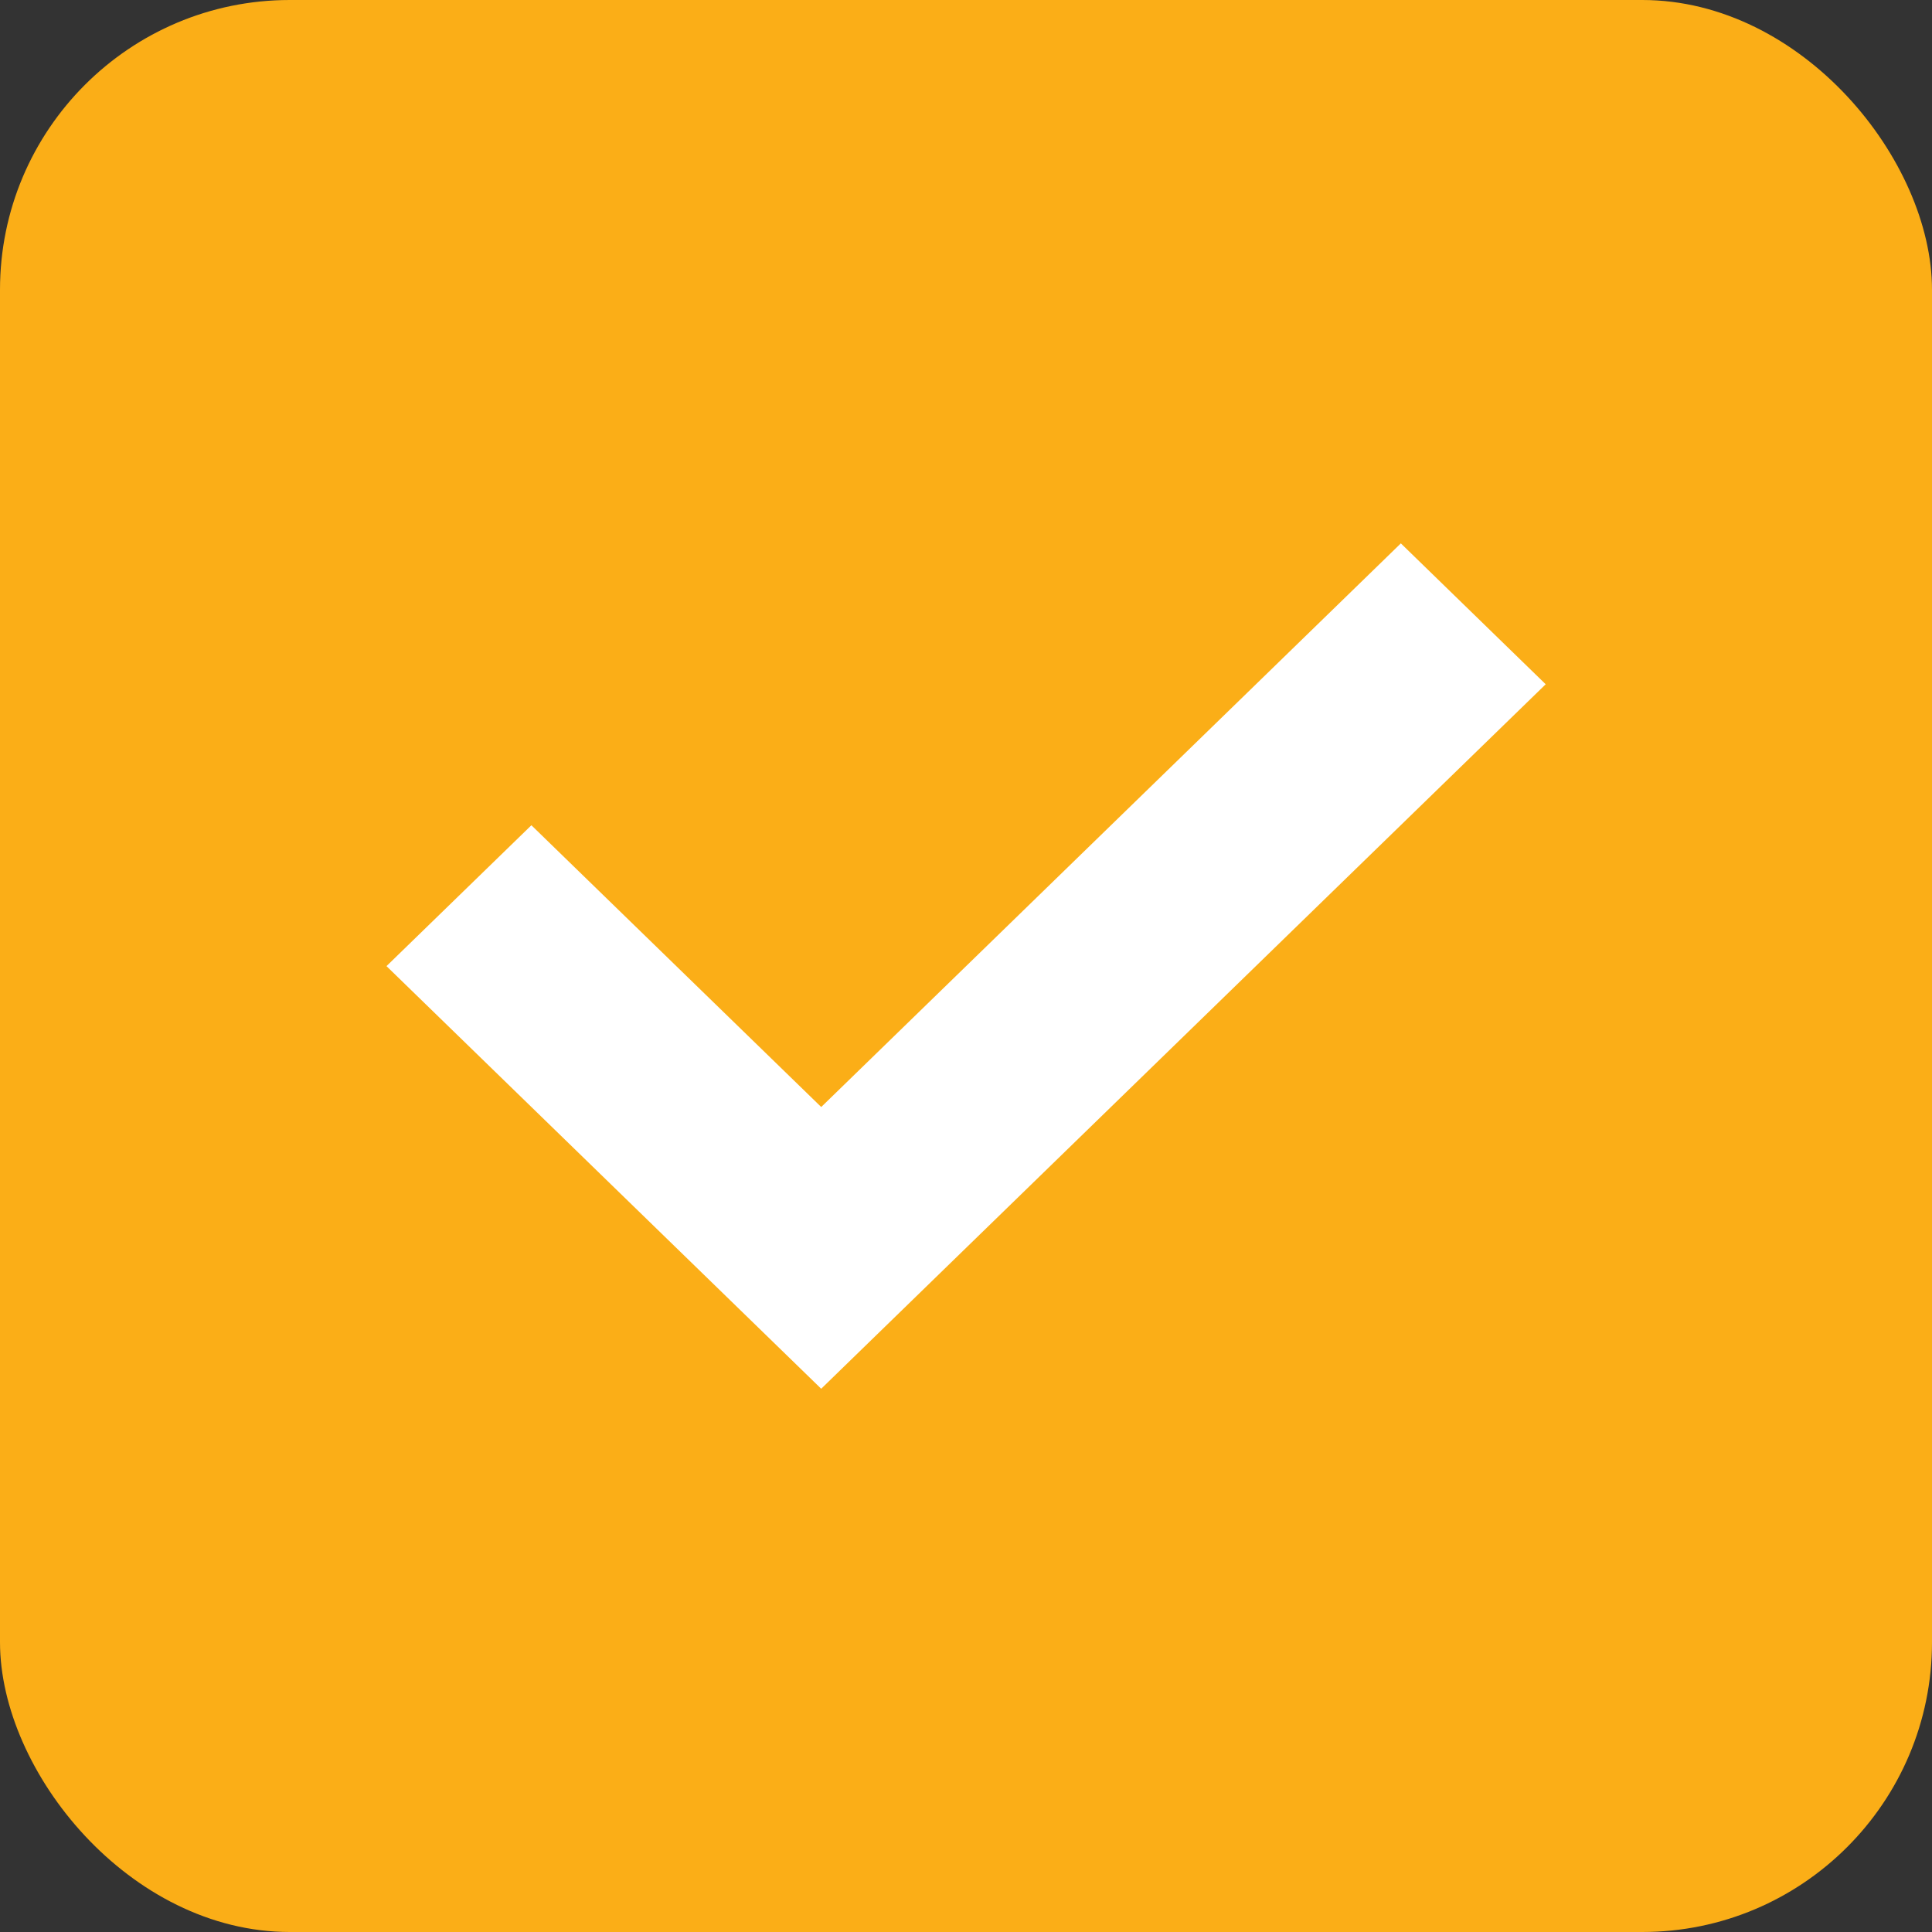<svg xmlns="http://www.w3.org/2000/svg" width="80" height="80">
    <rect width="100%" height="100%" fill="#333333" stroke="none"/>
    <g data-name="그룹 5713" transform="translate(-60 -1124)">
        <rect data-name="사각형 3382" width="80" height="80" rx="12" transform="translate(60 1124)" style="fill:#fbae17"/>
        <g data-name="그룹 5384">
            <path data-name="사각형 3315" transform="translate(76 1140)" style="fill:none" d="M0 0h48v48H0z"/>
            <path data-name="패스 2130" d="m27.518 34.973-12-11.666-6 5.833 18 17.5 30-29.171-5.998-5.834-24 23.338z" transform="translate(66.486 1134.865)" style="fill:#fff"/>
        </g>
    </g>
</svg>
